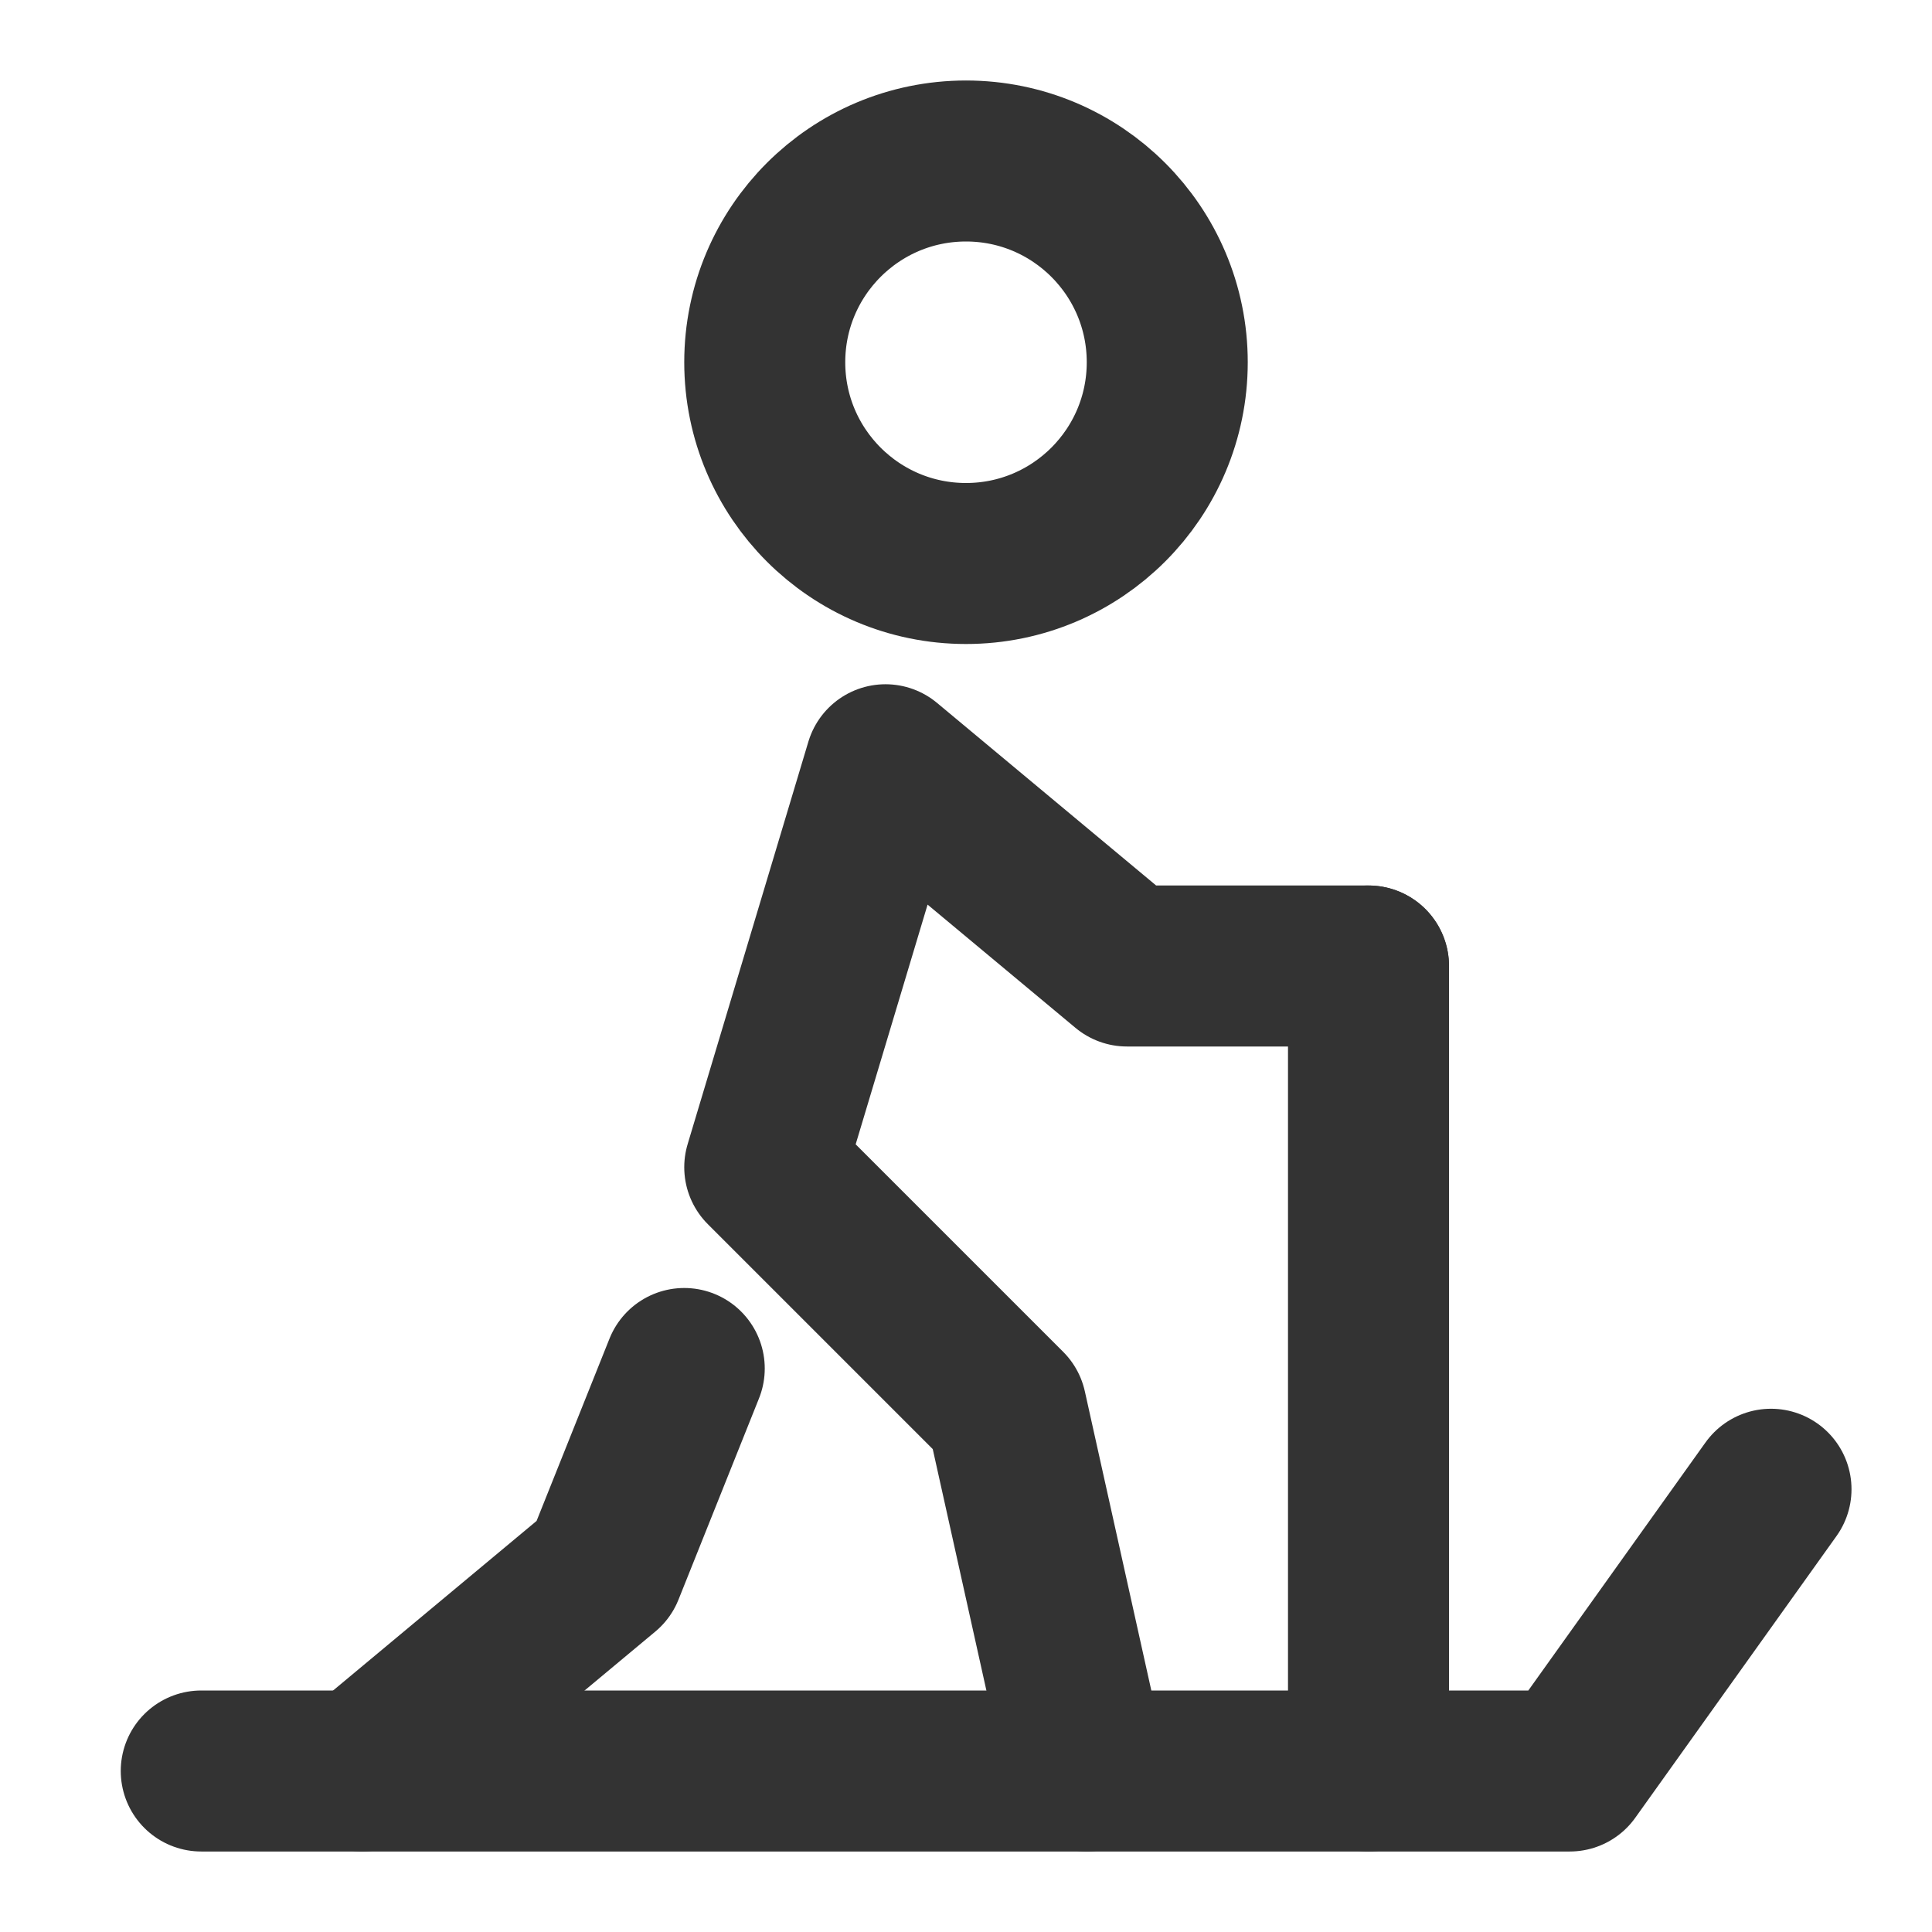 <?xml version="1.0" encoding="UTF-8"?><svg width="24" height="24" viewBox="0 0 48 48" fill="none" xmlns="http://www.w3.org/2000/svg"><path d="M24 14C26.761 14 29 11.761 29 9C29 6.239 26.761 4 24 4C21.239 4 19 6.239 19 9C19 11.761 21.239 14 24 14Z" fill="none" stroke="#333" stroke-width="4" stroke-miterlimit="2"/><path d="M34 24H28L22 19L19 29L25 35L27 44" stroke="#333" stroke-width="4" stroke-miterlimit="2" stroke-linecap="round" stroke-linejoin="round"/><path d="M17 34L15 39L9 44" stroke="#333" stroke-width="4" stroke-miterlimit="2" stroke-linecap="round" stroke-linejoin="round"/><path d="M5 44H39L44 37" stroke="#333" stroke-width="4" stroke-miterlimit="2" stroke-linecap="round" stroke-linejoin="round"/><path d="M34 24V44" stroke="#333" stroke-width="4" stroke-miterlimit="2" stroke-linecap="round" stroke-linejoin="round"/></svg>